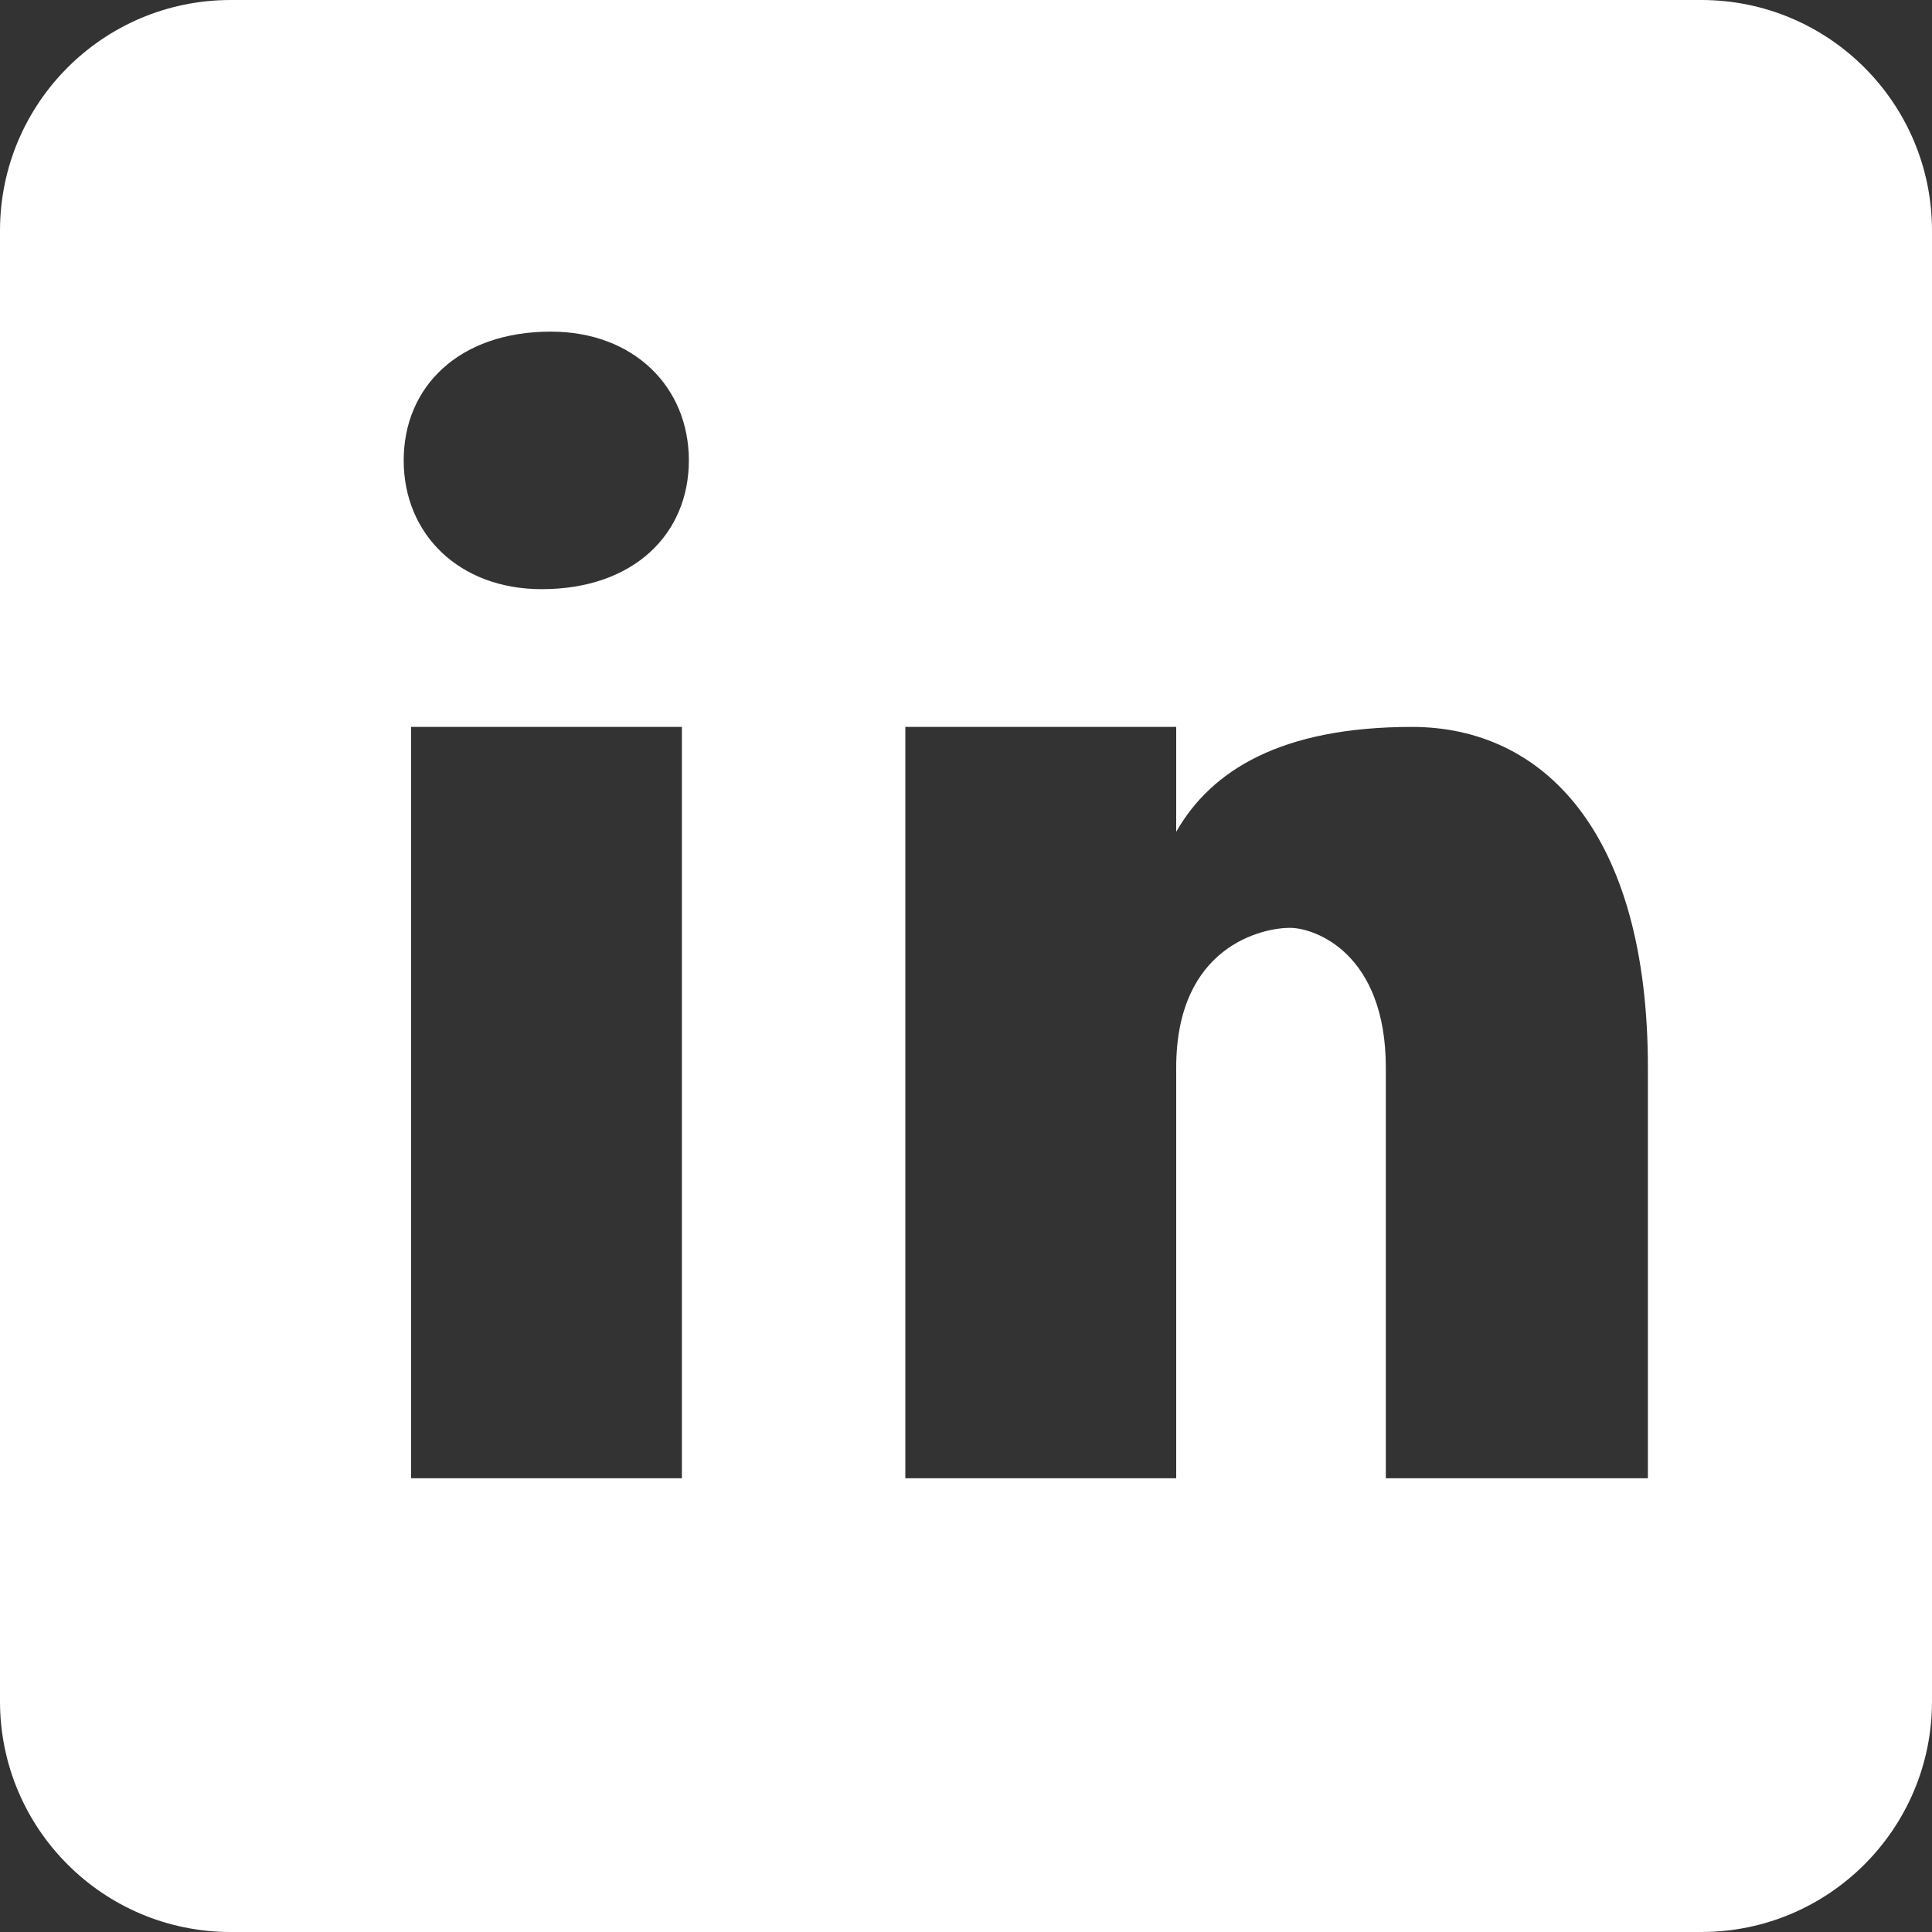 <svg width="20" height="20" viewBox="0 0 20 20" fill="none" xmlns="http://www.w3.org/2000/svg">
<rect x="0" y="0" width="20" height="20" fill="#333333" stroke="none"/>
<path fill-rule="evenodd" clip-rule="evenodd" d="M2.388 0C1.069 0 0 1.069 0 2.388V17.612C0 18.931 1.069 20 2.388 20H17.612C18.931 20 20 18.931 20 17.612V2.388C20 1.069 18.931 0 17.612 0H2.388ZM4.256 15.303H7.059V7.525H4.256V15.303ZM4.179 4.766C4.179 5.528 4.751 6.099 5.608 6.099C6.56 6.099 7.131 5.528 7.131 4.766C7.131 4.004 6.559 3.433 5.702 3.433C4.75 3.433 4.179 4.004 4.179 4.766ZM14.346 15.303H17.059V11.052C17.059 8.611 15.973 7.525 14.617 7.525C13.26 7.525 12.537 7.977 12.176 8.611V7.525H9.372V15.303H12.176V11.052C12.176 9.786 13.08 9.605 13.351 9.605C13.622 9.605 14.346 9.876 14.346 11.052V15.303Z" fill="white"/>
</svg>
